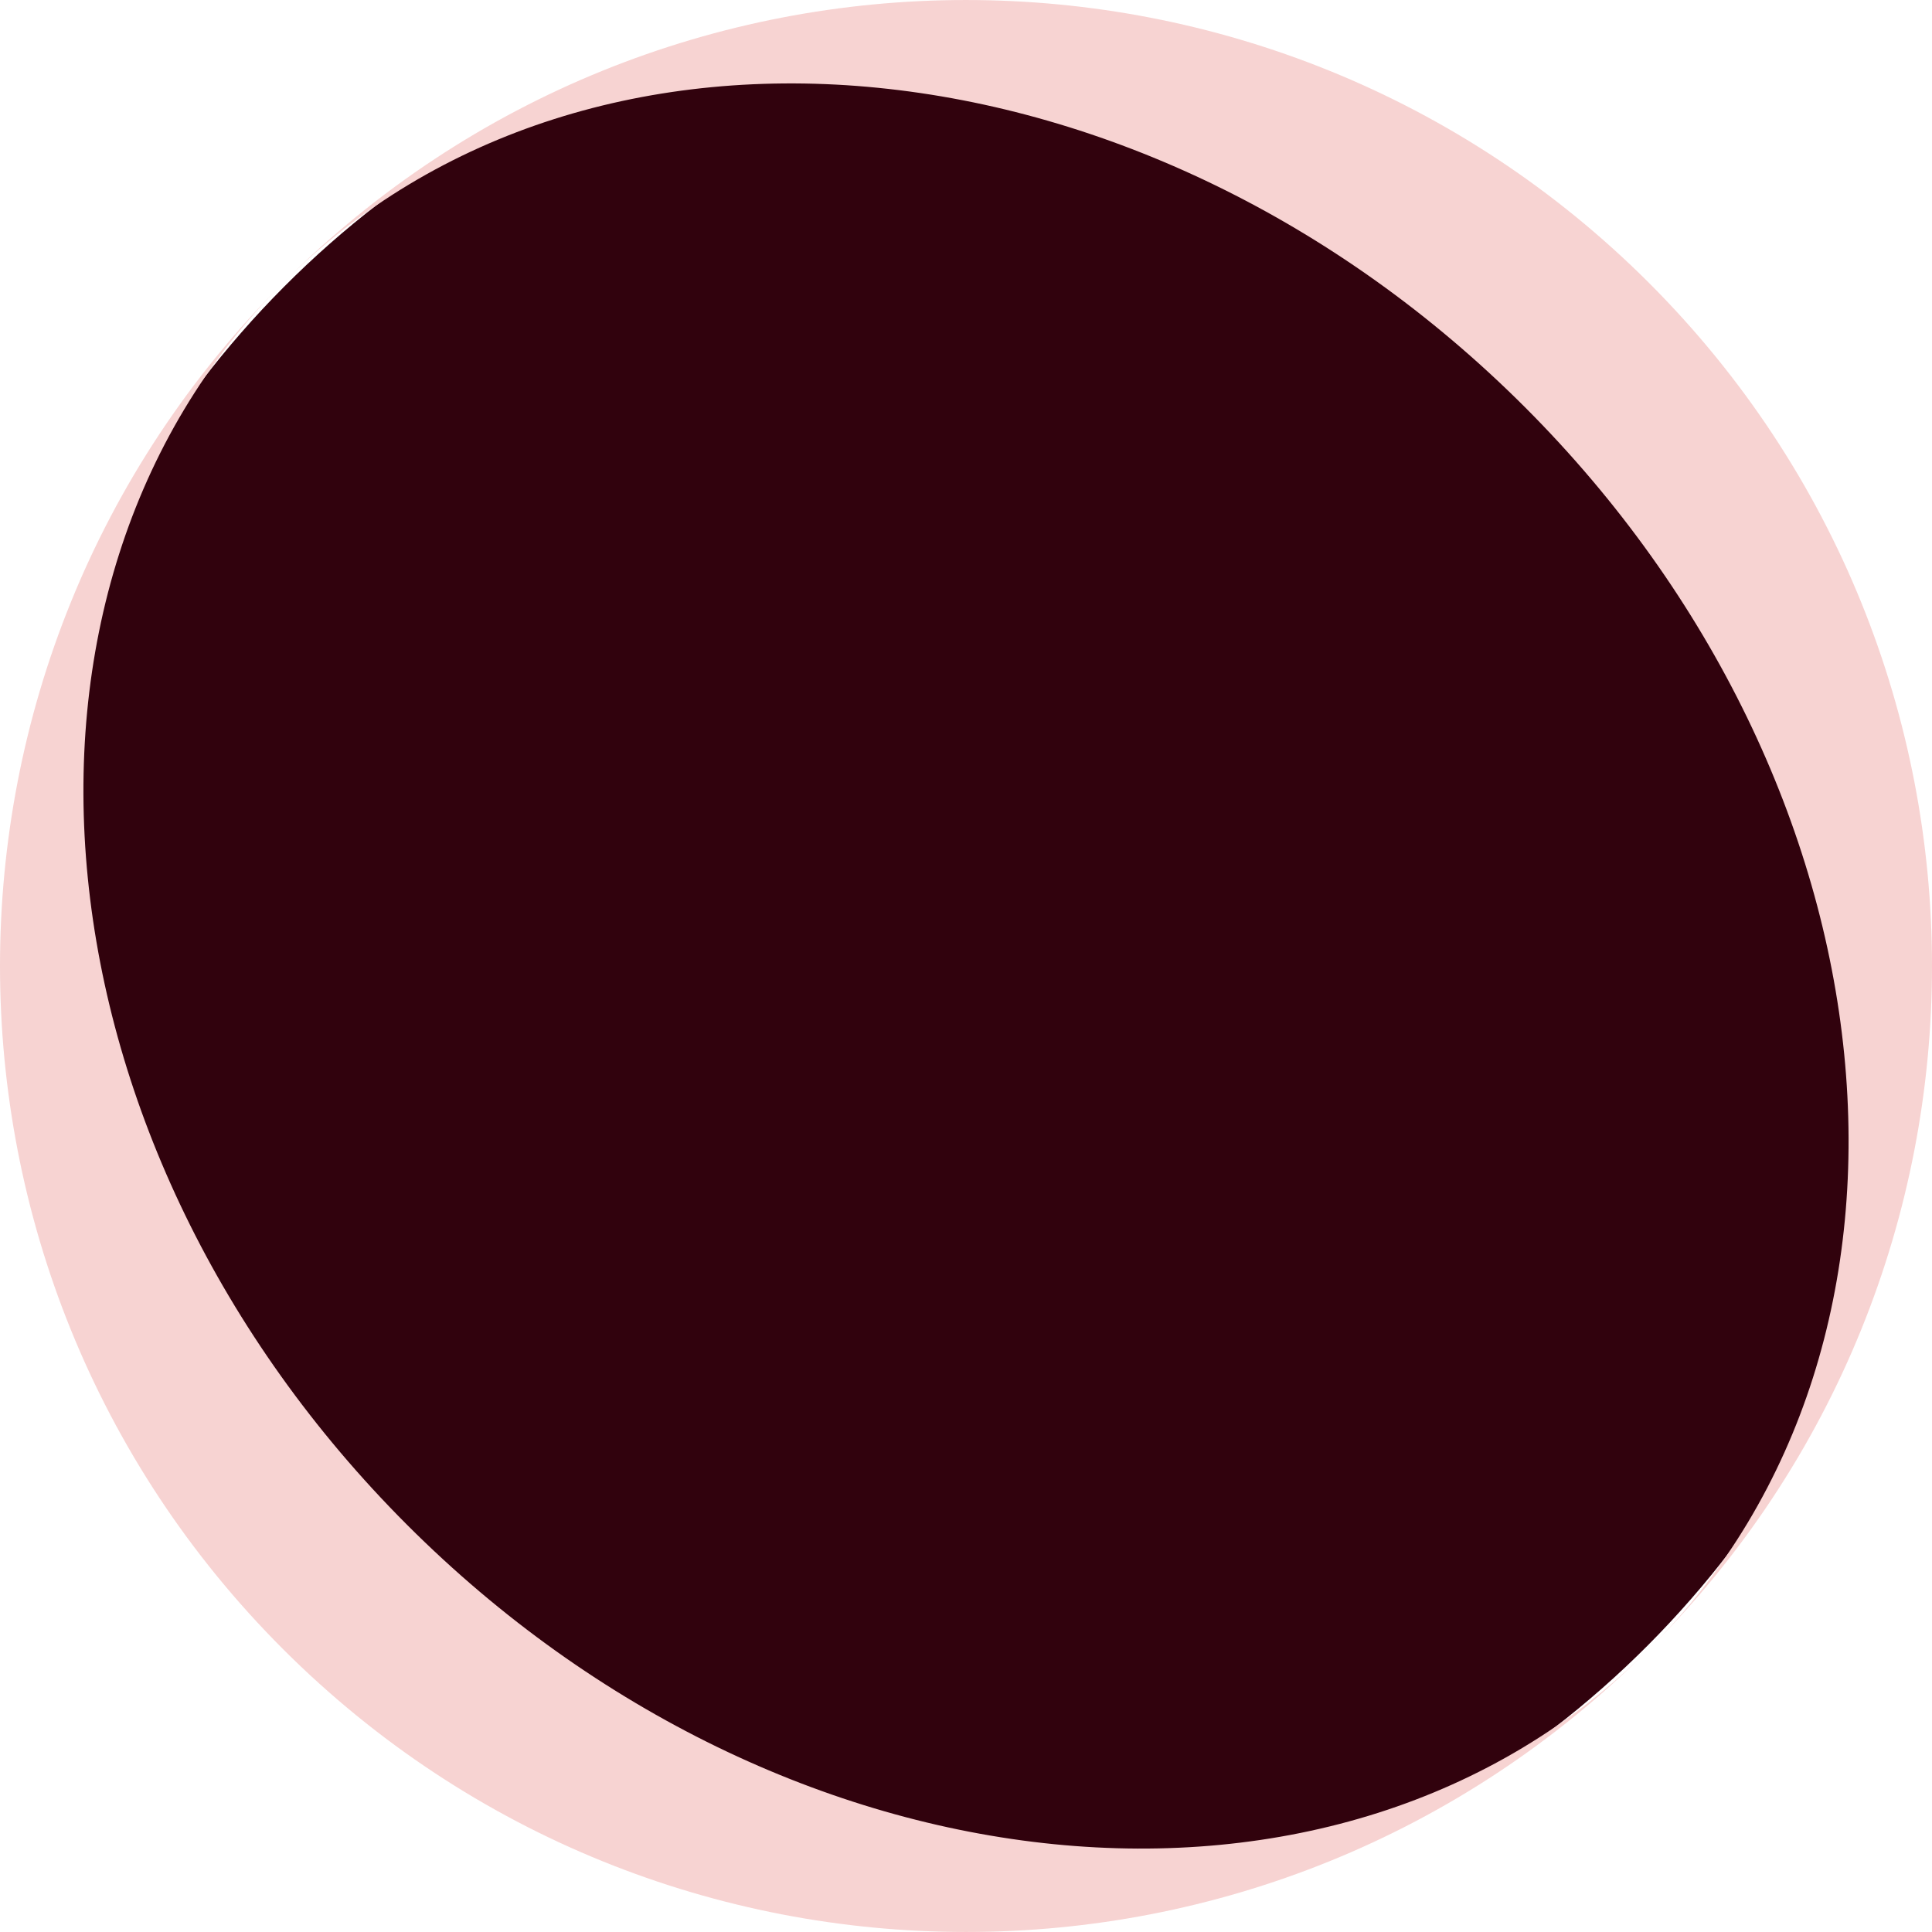 <svg xmlns="http://www.w3.org/2000/svg" viewBox="0 0 550 550"><defs><style>.cls-1{fill:#31020d;}.cls-2{fill:#f7d3d2;}</style></defs><title>Artboard 6</title><g id="Layer_2" data-name="Layer 2"><circle class="cls-1" cx="275" cy="275" r="274"/><path class="cls-2" d="M434.1,115.9c107.39,107.4,123.22,265.69,35.35,353.55,107.4-107.39,107.4-281.51,0-388.9s-281.51-107.4-388.9,0C168.41-7.32,326.7,8.51,434.1,115.9Z"/><path class="cls-2" d="M115.9,434.1C8.51,326.7-7.32,168.41,80.55,80.55c-107.4,107.39-107.4,281.51,0,388.9s281.51,107.4,388.9,0C381.59,557.32,223.3,541.49,115.9,434.1Z"/></g></svg>